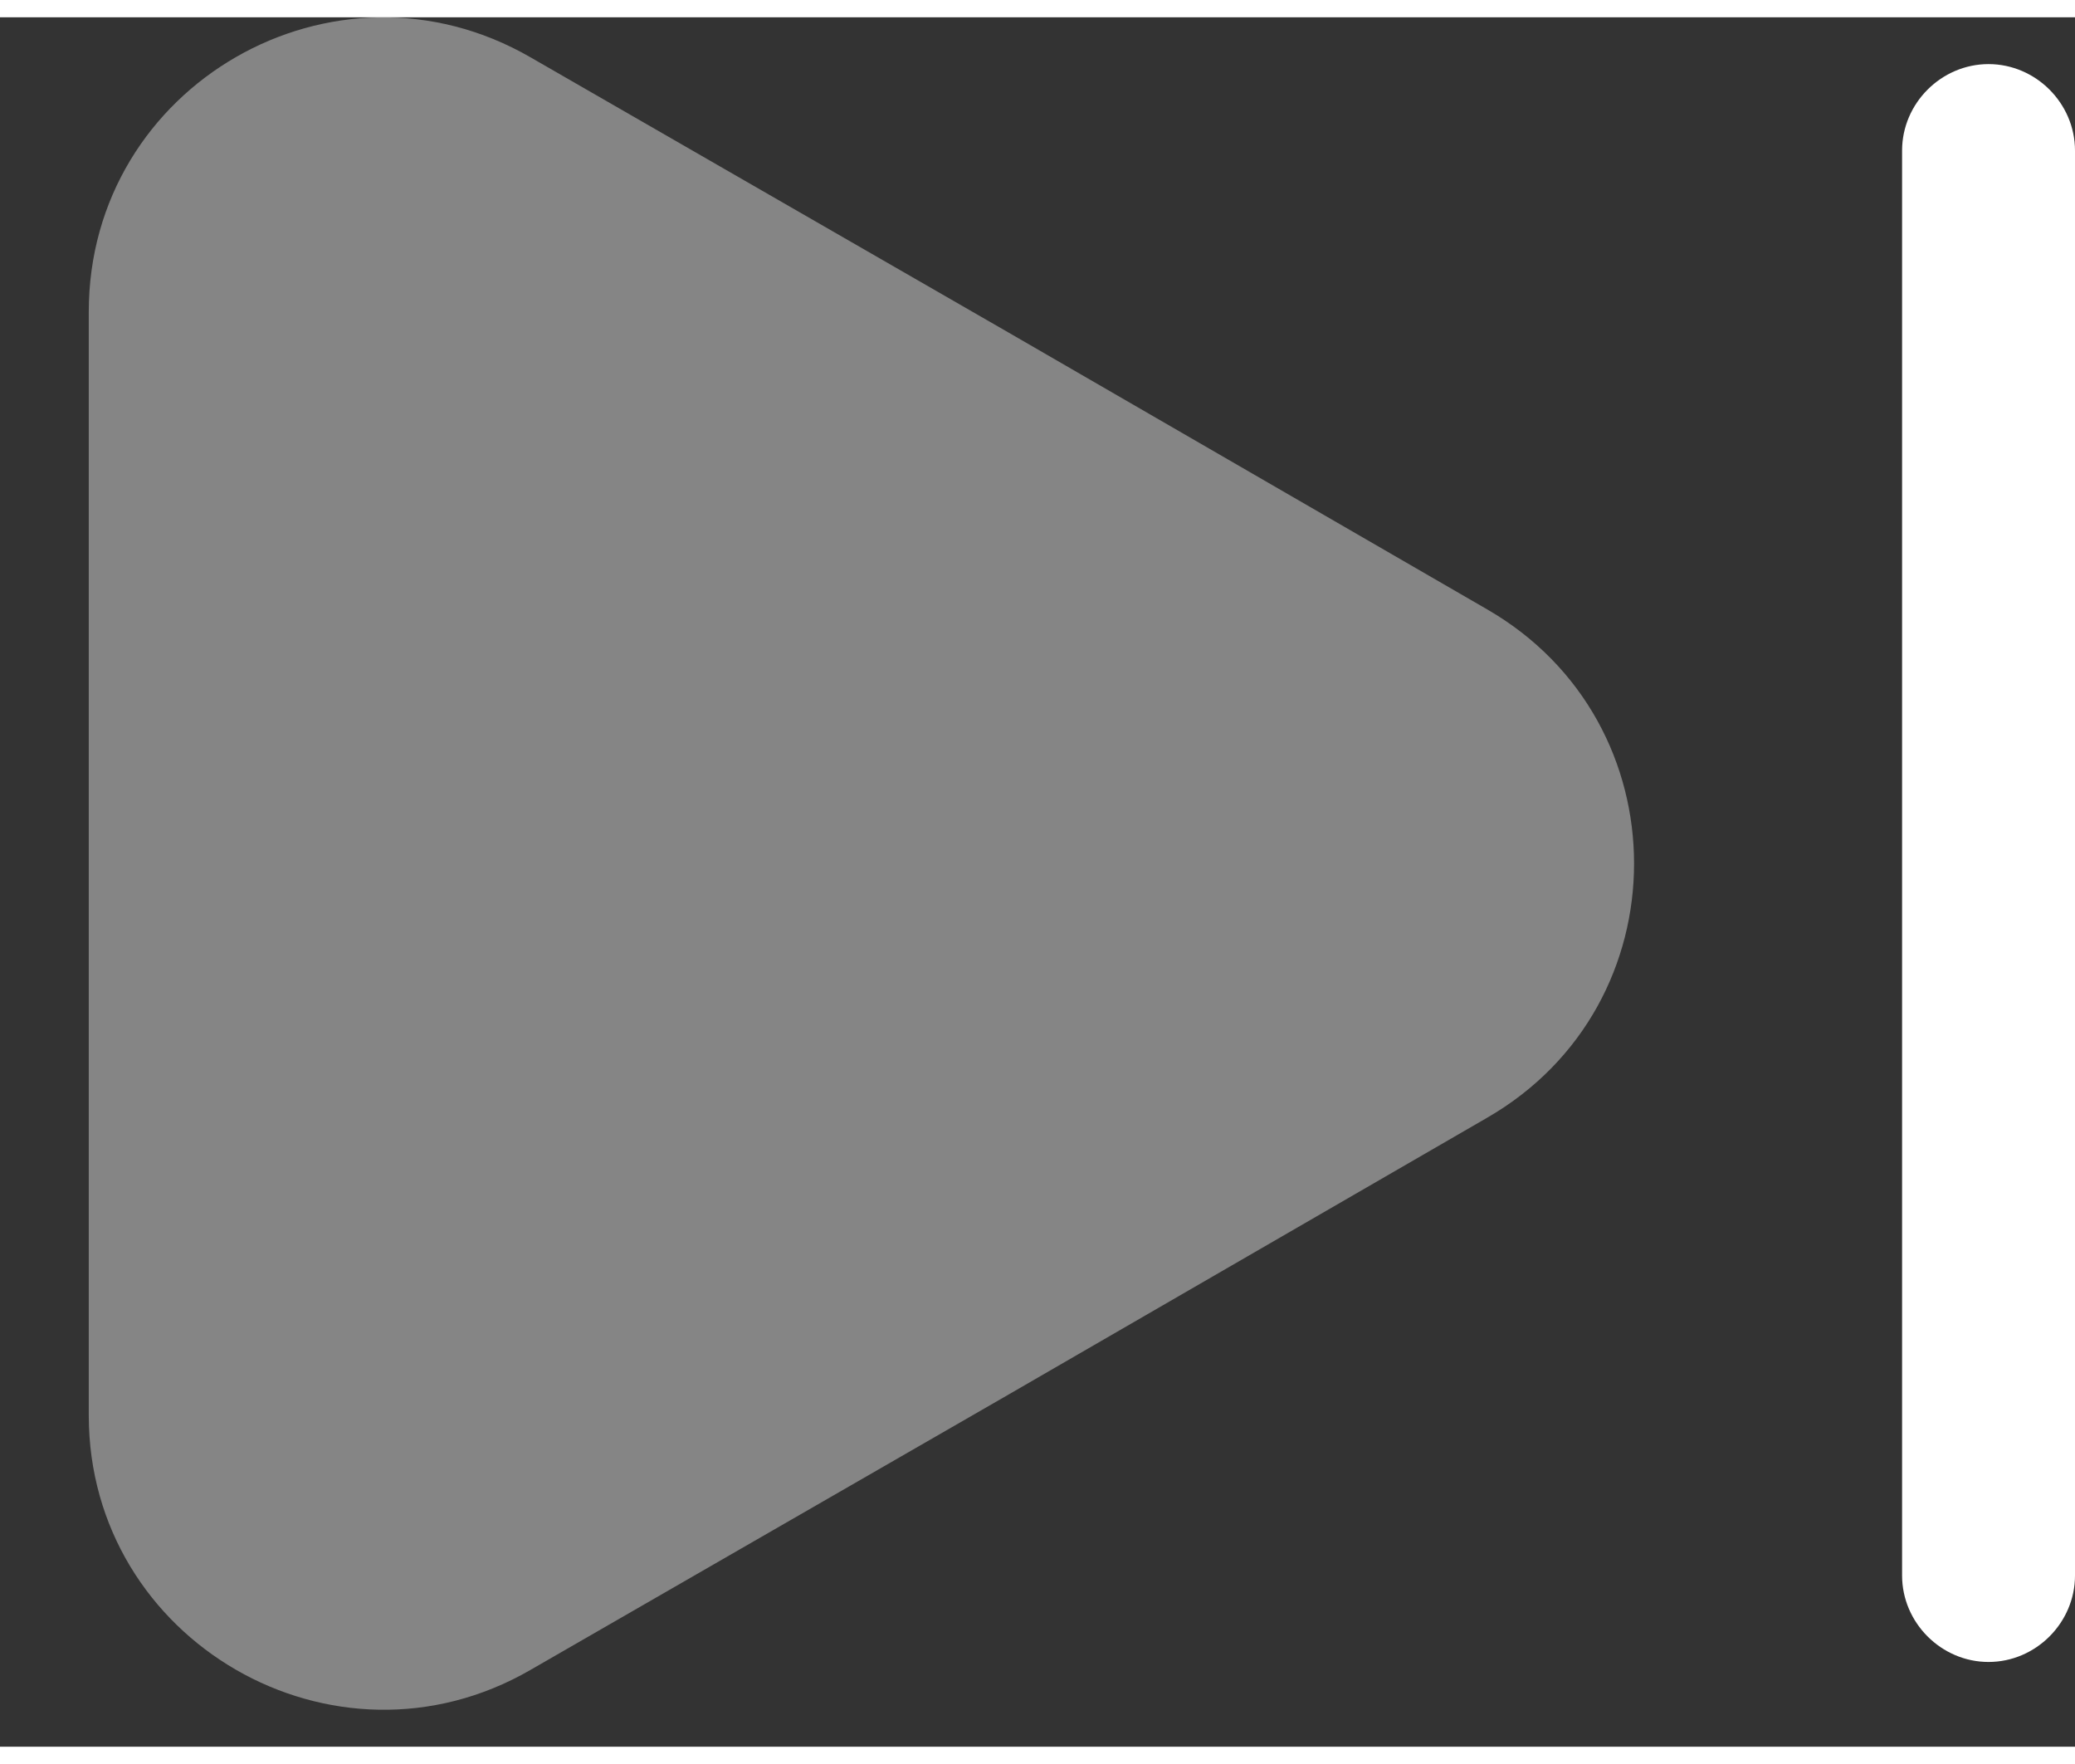 <svg width="20" height="17" viewBox="0 0 18 15" fill="none" xmlns="http://www.w3.org/2000/svg">
<rect x="0" y="0" width="18" height="15" fill="#333333" stroke="none"/>
<path opacity="0.4" d="M0.77 2.555V12.126C0.77 14.085 2.9 15.316 4.6 14.335L8.75 11.945L12.9 9.545C14.6 8.565 14.6 6.115 12.9 5.135L8.75 2.735L4.6 0.346C2.9 -0.634 0.77 0.586 0.77 2.555Z" fill="white"/>
<path d="M17.25 14.265C17.66 14.265 18 13.925 18 13.515V1.156C18 0.746 17.66 0.406 17.25 0.406C16.84 0.406 16.5 0.746 16.5 1.156V13.515C16.5 13.925 16.84 14.265 17.25 14.265Z" fill="white"/>
</svg>
